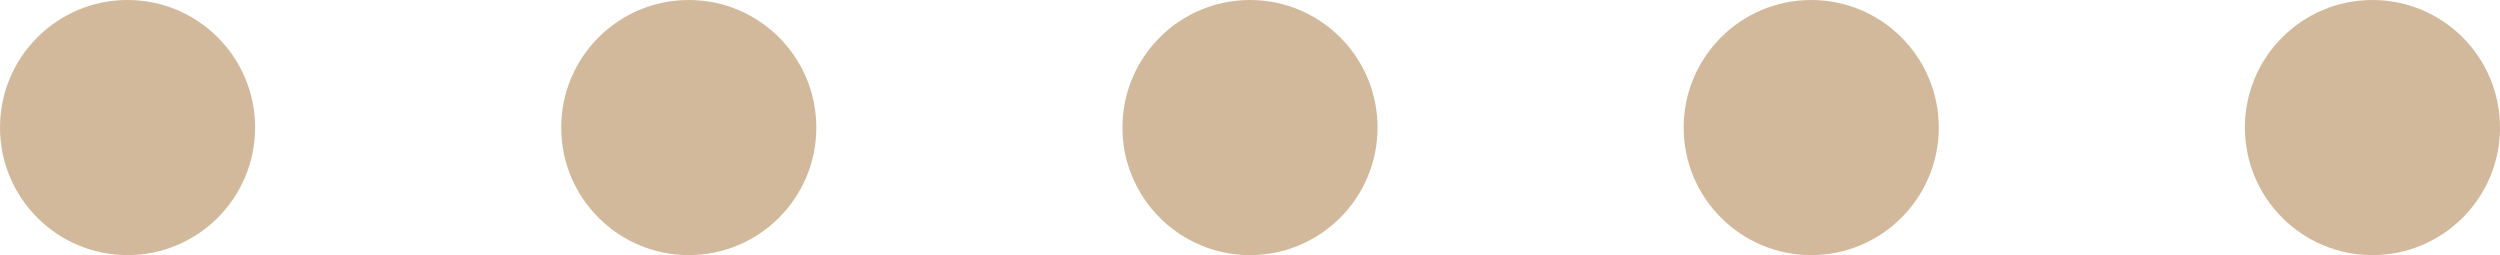 <svg width="245" height="25" viewBox="0 0 245 25" fill="none" xmlns="http://www.w3.org/2000/svg">
<circle cx="12.5" cy="12.5" r="12.5" transform="matrix(-1 0 0 1 25 0)" fill="#D2B99B"/>
<circle cx="12.5" cy="12.5" r="12.5" transform="matrix(-1 0 0 1 190 0)" fill="#D2B99B"/>
<circle cx="12.5" cy="12.5" r="12.5" transform="matrix(-1 0 0 1 80 0)" fill="#D2B99B"/>
<circle cx="12.5" cy="12.5" r="12.5" transform="matrix(-1 0 0 1 245 0)" fill="#D2B99B"/>
<circle cx="12.5" cy="12.5" r="12.5" transform="matrix(-1 0 0 1 135 0)" fill="#D2B99B"/>
</svg>
